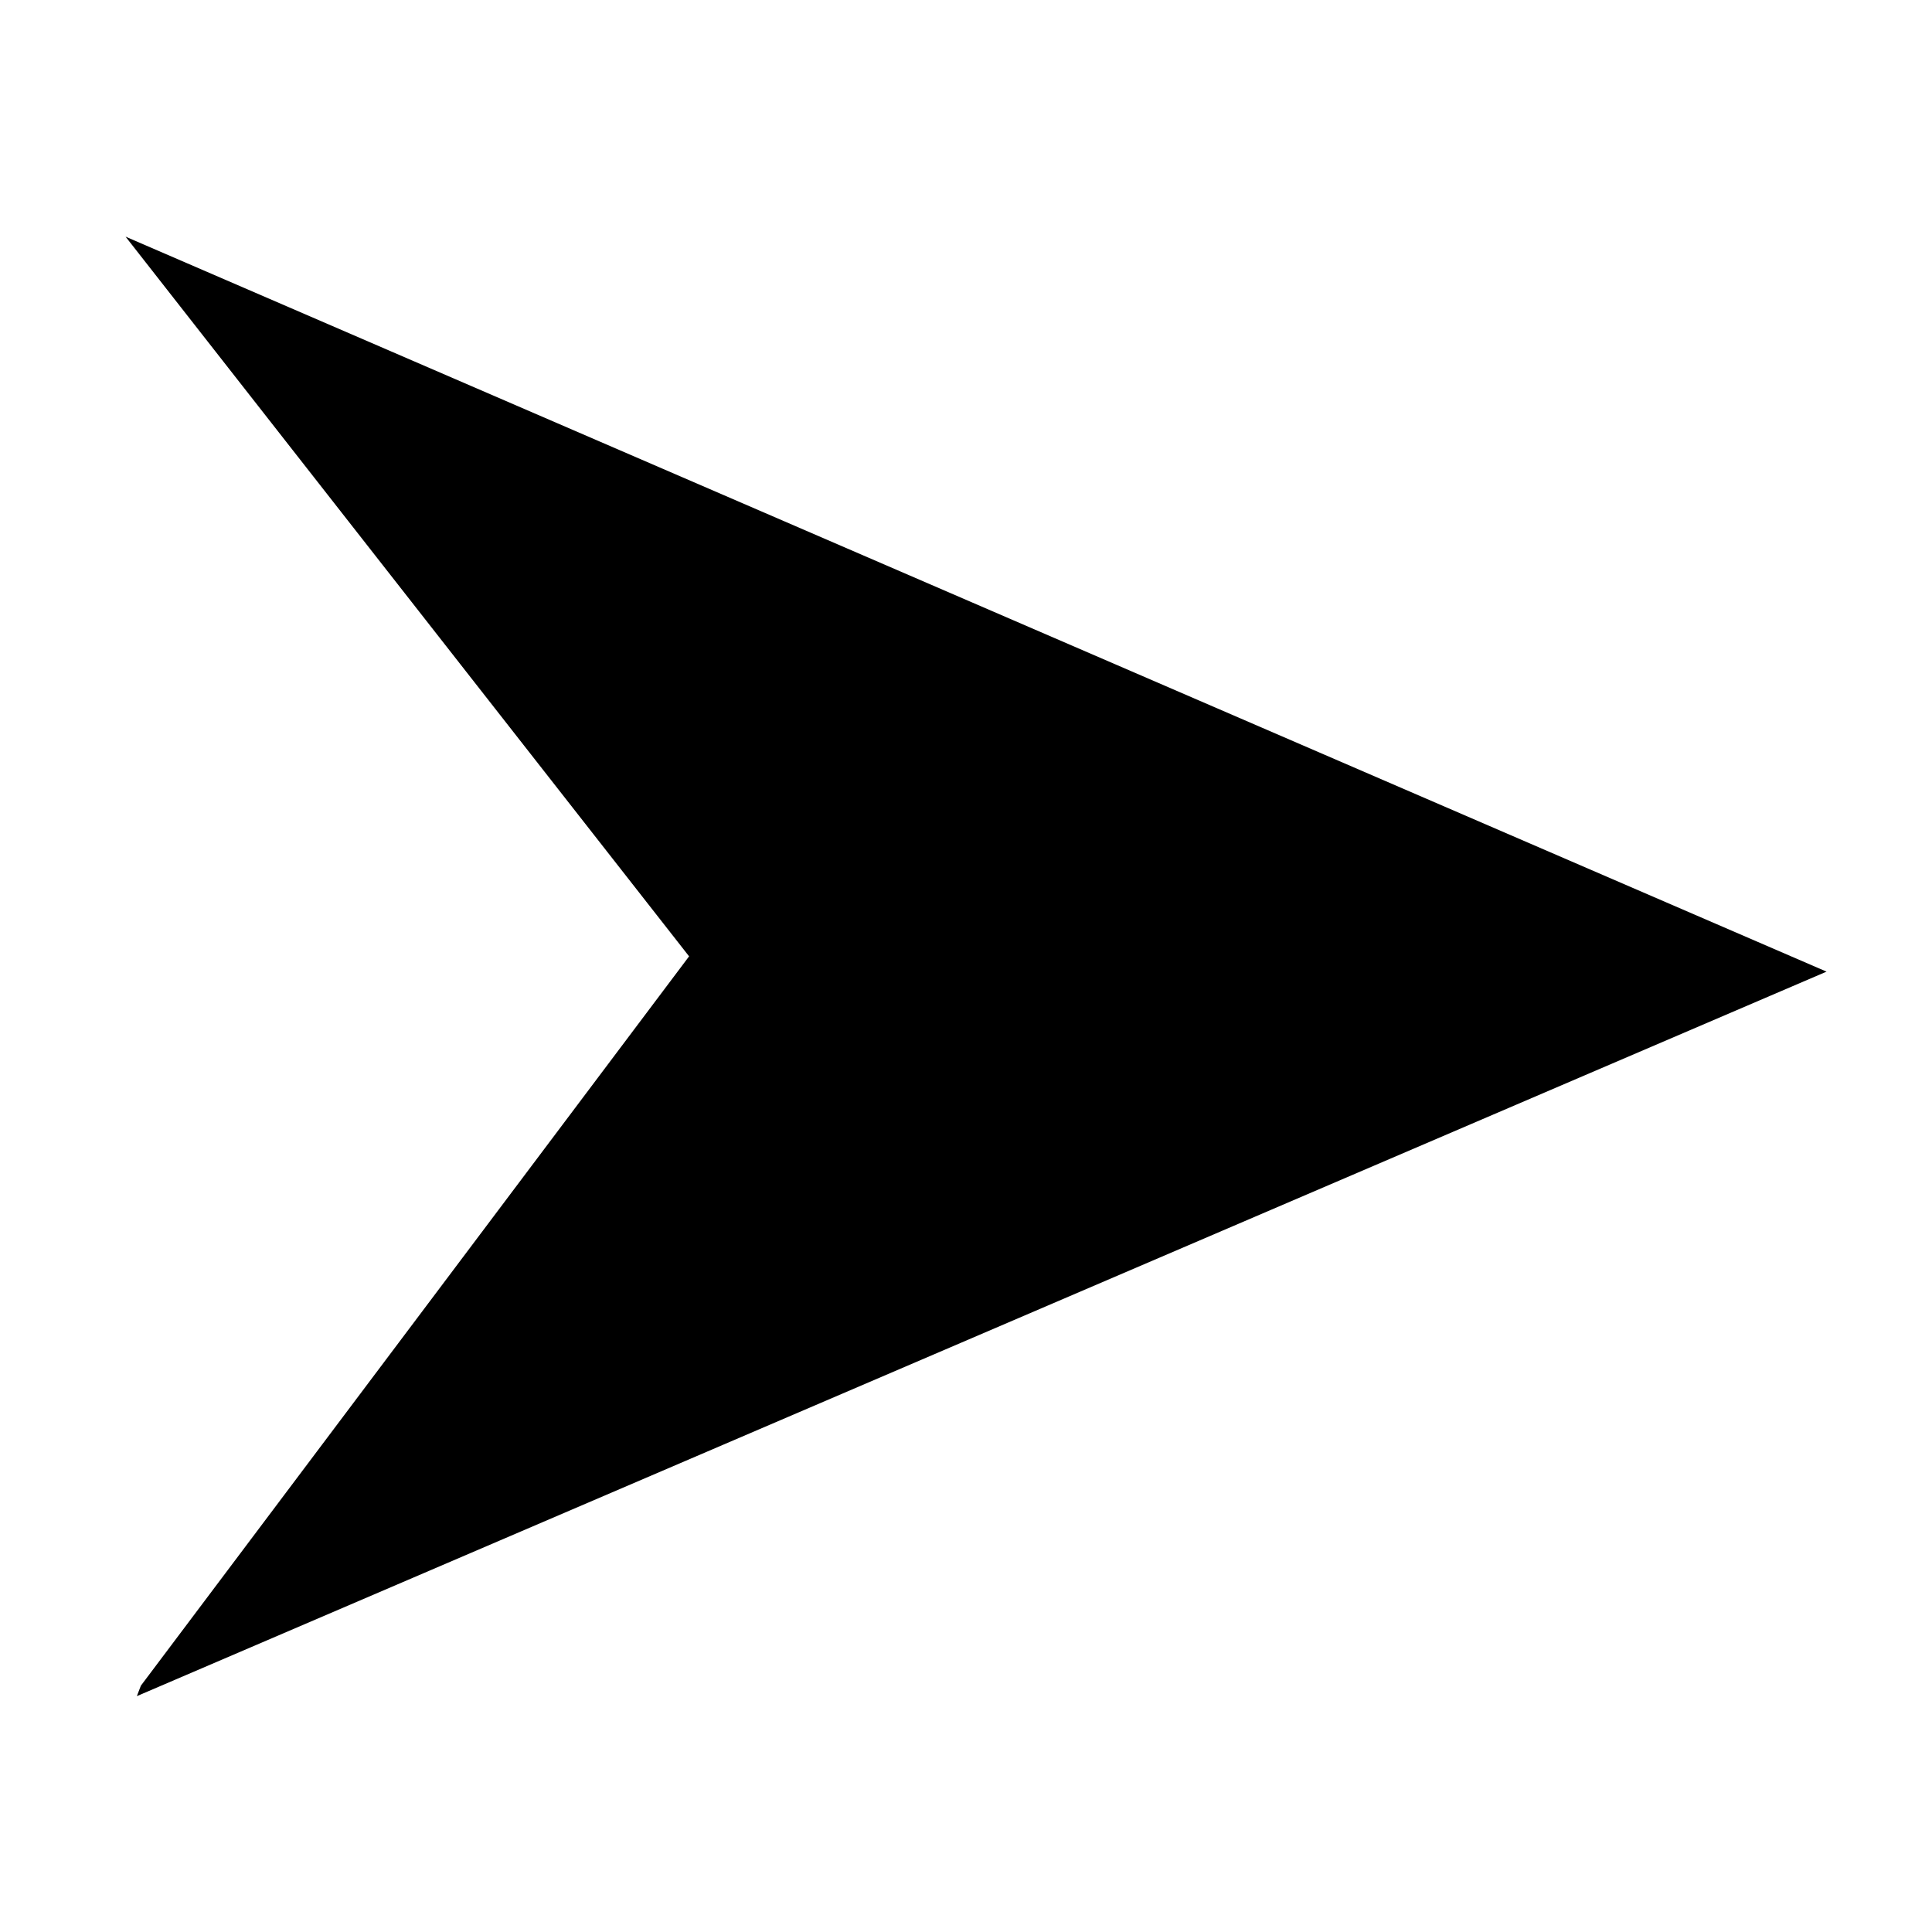 <?xml version="1.0"?>
<svg width="24" height="24" xmlns="http://www.w3.org/2000/svg" xmlns:svg="http://www.w3.org/2000/svg">
 <g class="layer">
  <title>Layer 1</title>
  <path d="m0.13,0.13l24,0l0,24l-24,0l0,-24z" fill="none" id="svg_1" transform="matrix(1 0 0 1 0 0)"/>
  <path d="m1.56,2.94l7,8.94l-6.81,9.06l-0.05,0.13l20.99,-9l-21.13,-9.13z" id="svg_2"/>
 </g>
</svg>
